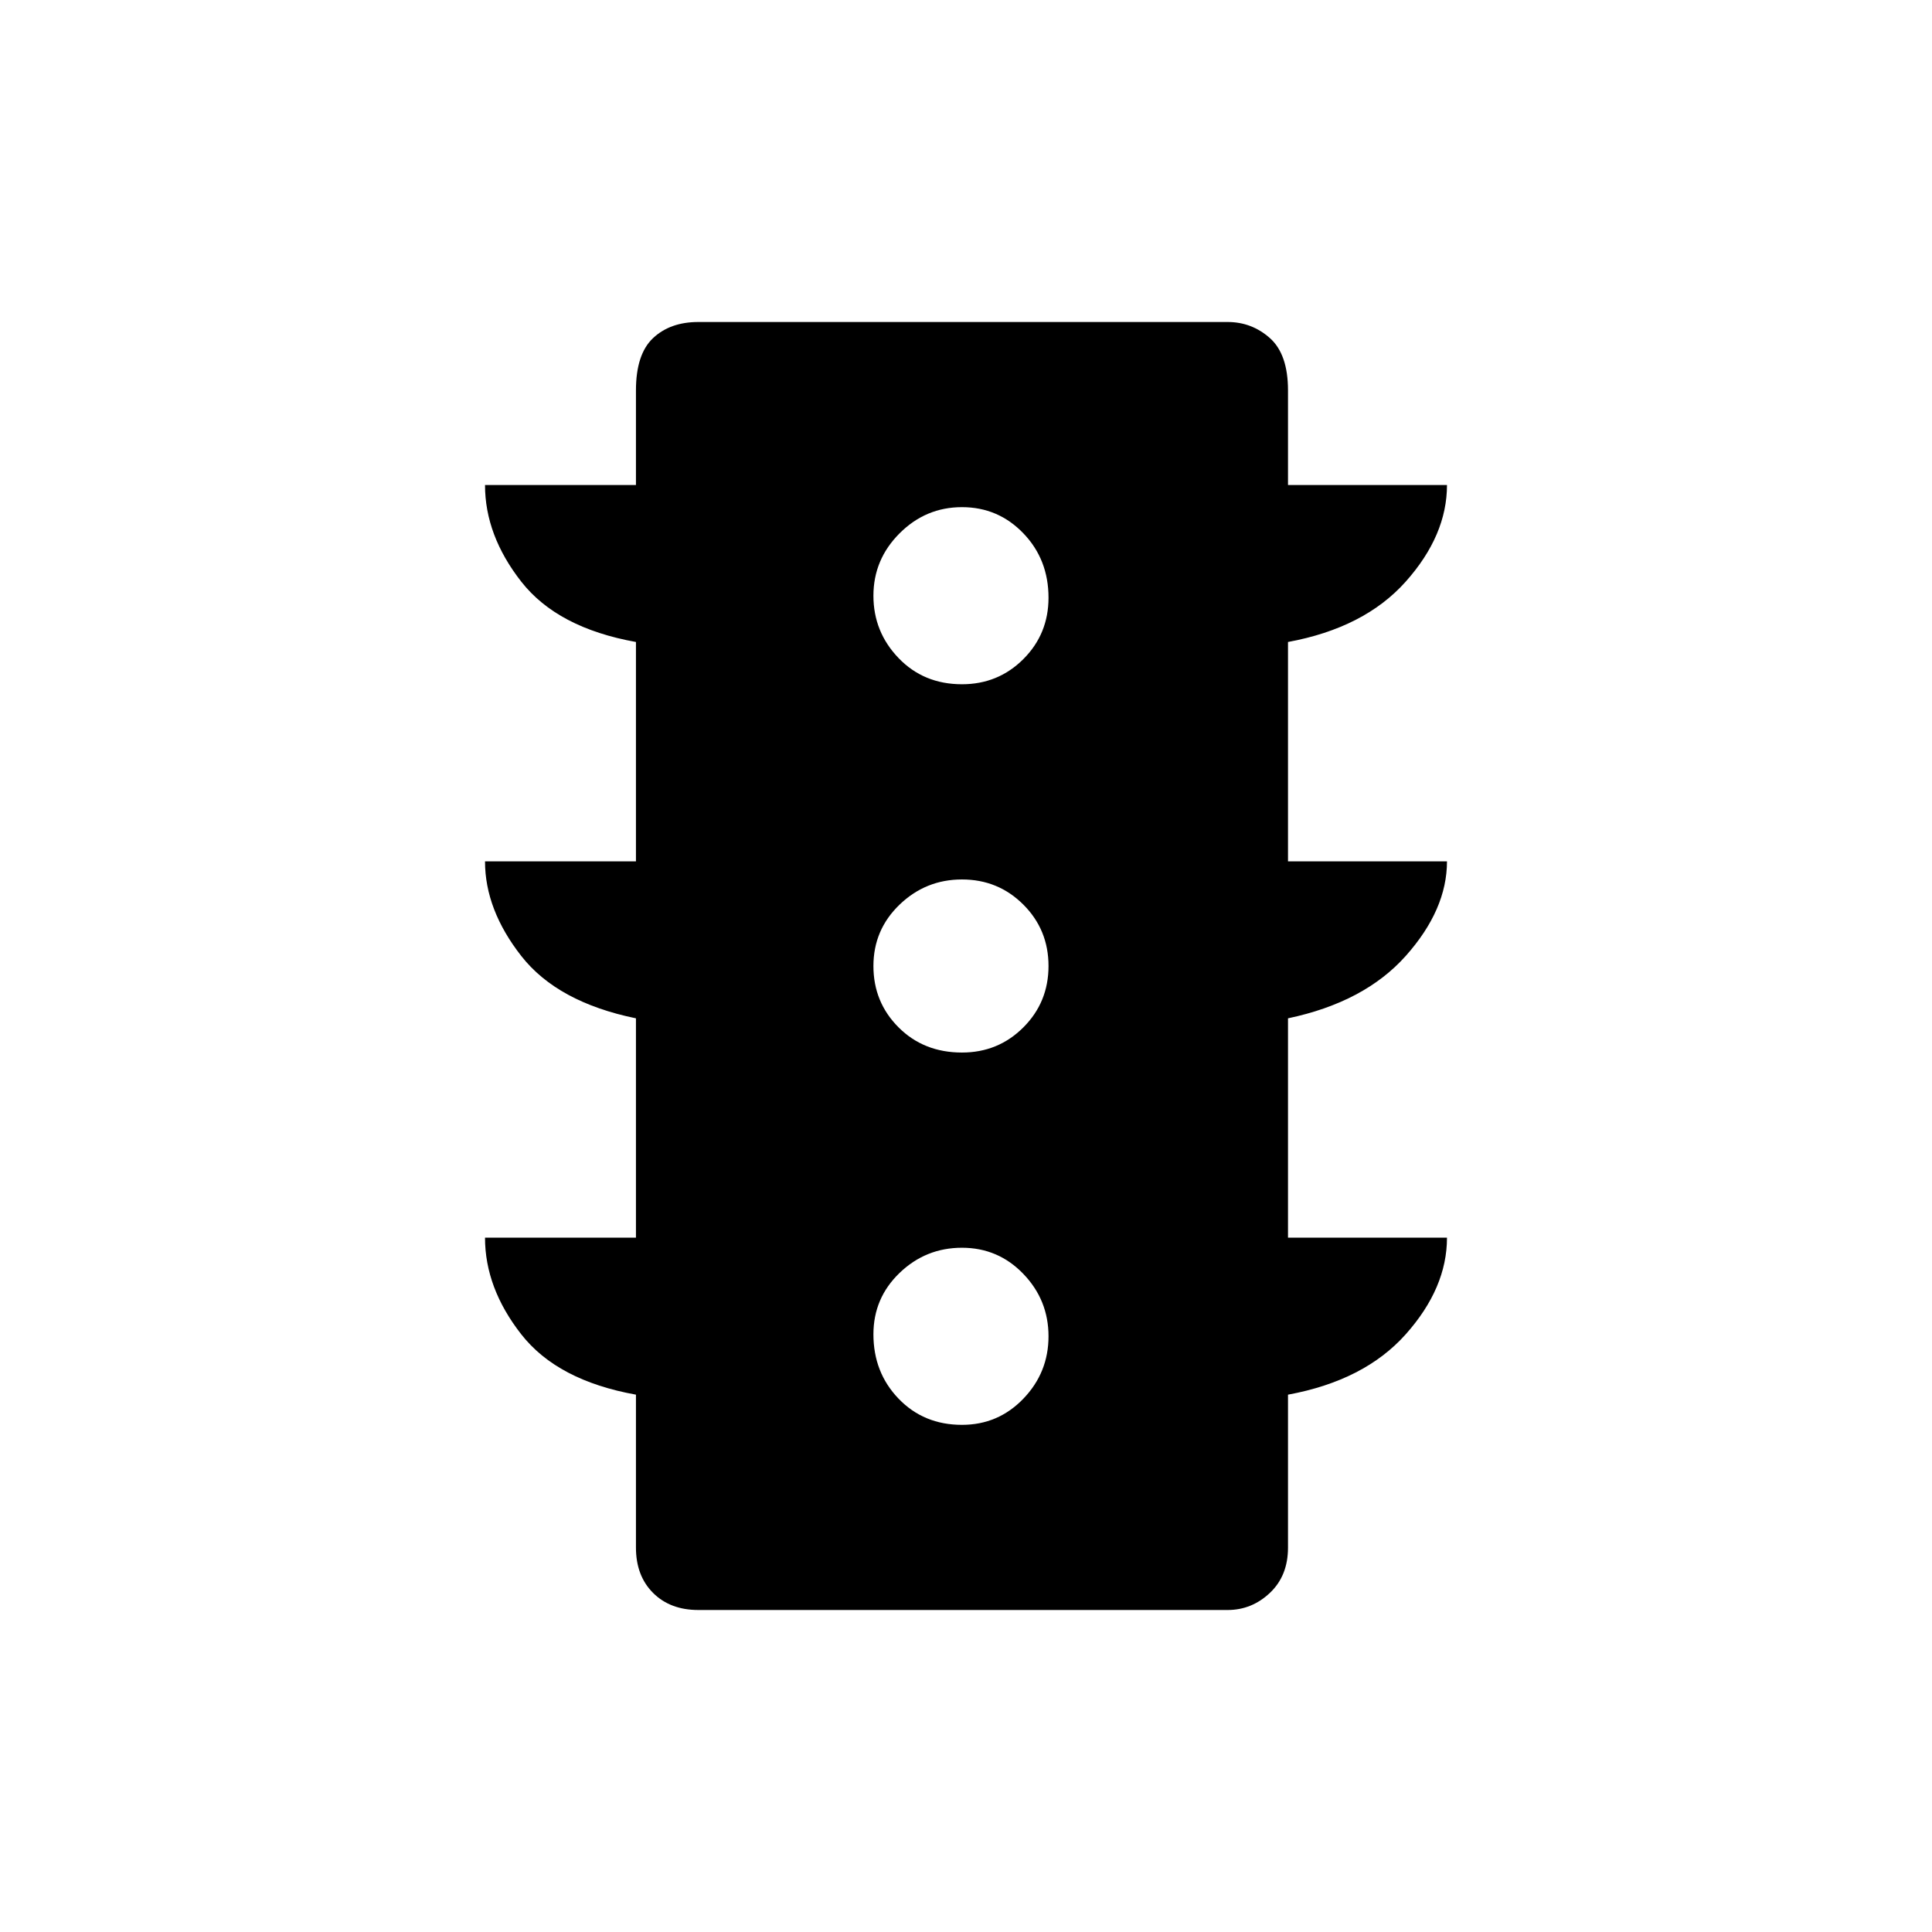 <svg xmlns="http://www.w3.org/2000/svg" height="48" width="48"><path d="M23.9 35.4Q24.8 35.4 25.425 34.75Q26.05 34.1 26.05 33.2Q26.05 32.3 25.425 31.65Q24.8 31 23.9 31Q23 31 22.35 31.625Q21.7 32.25 21.7 33.15Q21.7 34.1 22.325 34.75Q22.95 35.4 23.9 35.4ZM23.9 26.15Q24.8 26.15 25.425 25.525Q26.05 24.9 26.05 24Q26.05 23.1 25.425 22.475Q24.8 21.85 23.9 21.85Q23 21.85 22.35 22.475Q21.7 23.1 21.7 24Q21.7 24.9 22.325 25.525Q22.95 26.15 23.9 26.15ZM23.9 17Q24.8 17 25.425 16.375Q26.05 15.75 26.05 14.85Q26.05 13.9 25.425 13.25Q24.8 12.6 23.9 12.6Q23 12.6 22.35 13.25Q21.7 13.9 21.7 14.8Q21.7 15.7 22.325 16.35Q22.95 17 23.9 17ZM15.8 30.75V25.3Q13.85 24.9 12.95 23.75Q12.05 22.6 12.05 21.4H15.8V15.95Q13.85 15.6 12.95 14.45Q12.05 13.3 12.05 12.05H15.8V9.7Q15.8 8.8 16.225 8.4Q16.65 8 17.35 8H30.5Q31.1 8 31.55 8.4Q32 8.8 32 9.7V12.05H35.95Q35.95 13.3 34.925 14.45Q33.9 15.6 32 15.95V21.4H35.95Q35.95 22.6 34.925 23.75Q33.9 24.9 32 25.3V30.75H35.95Q35.95 32 34.925 33.15Q33.9 34.3 32 34.65V38.45Q32 39.15 31.55 39.575Q31.1 40 30.5 40H17.35Q16.65 40 16.225 39.575Q15.8 39.15 15.8 38.45V34.65Q13.85 34.3 12.95 33.15Q12.05 32 12.05 30.75Z"/></svg>